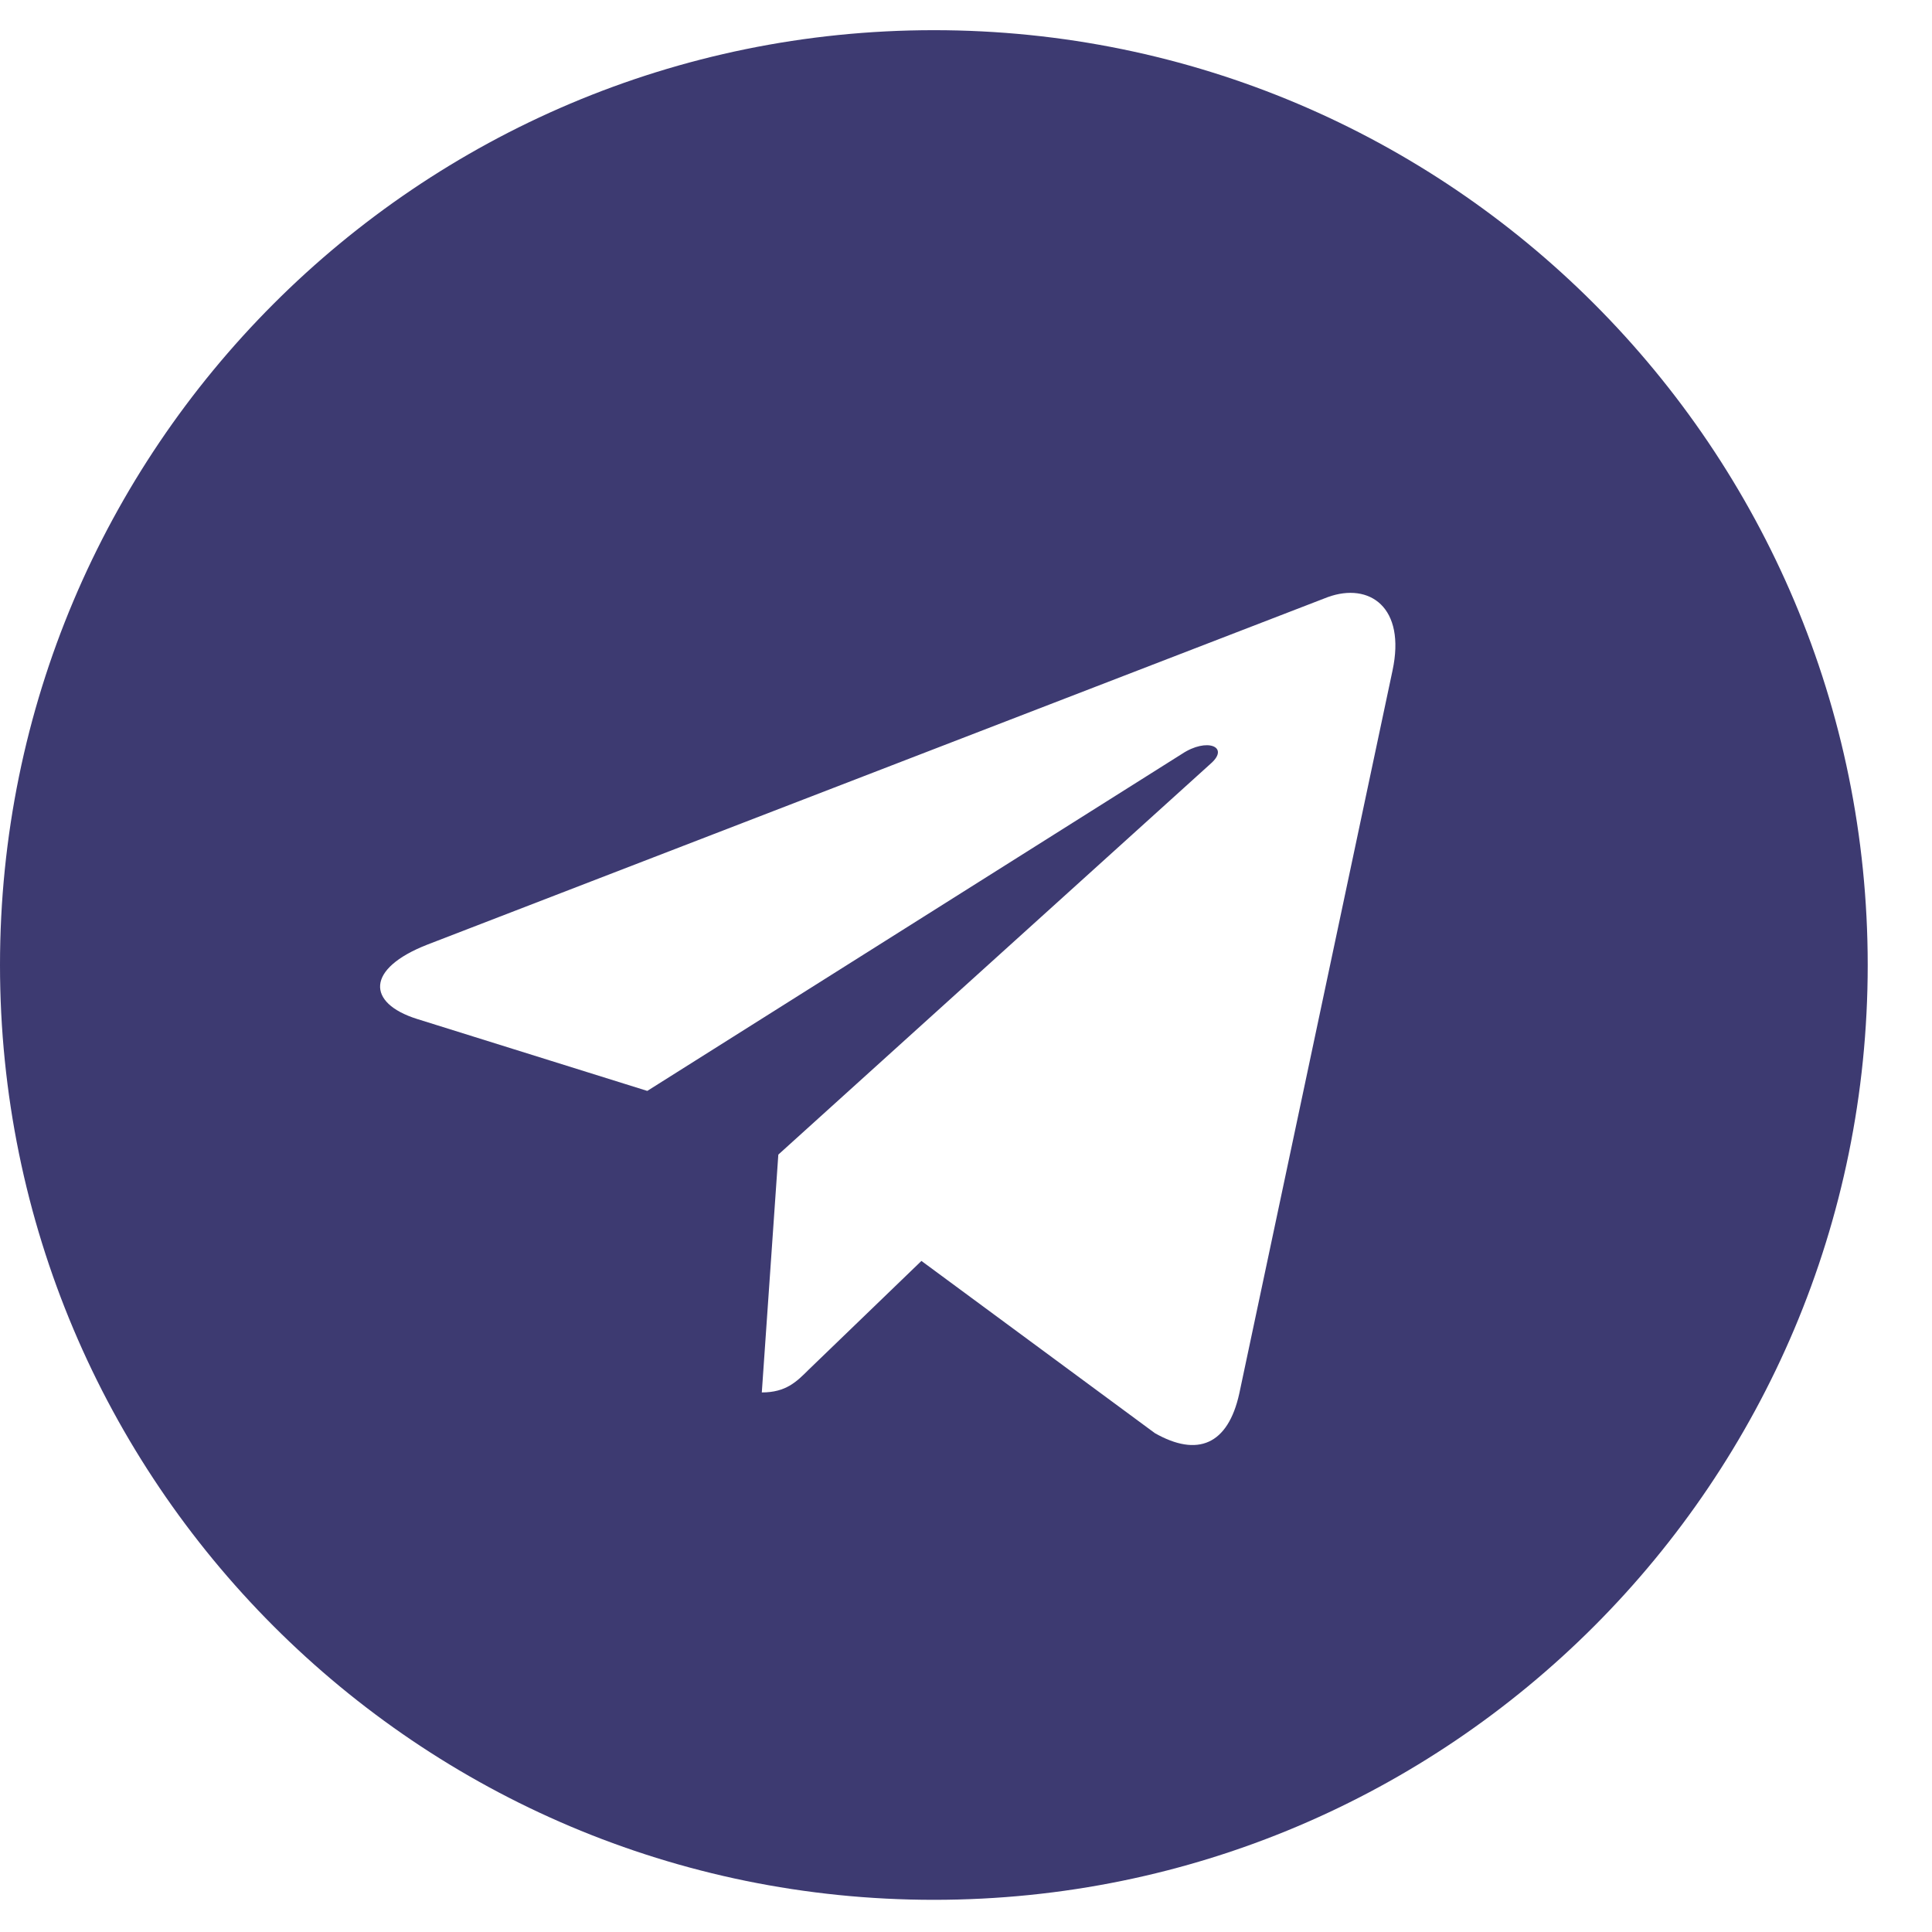 <svg width="29" height="29" fill="none" xmlns="http://www.w3.org/2000/svg"><g clip-path="url(#clip0_886_7473)"><path d="M14.018.453C6.274.453 0 6.733 0 14.485s6.274 14.032 14.018 14.032c7.743 0 14.017-6.28 14.017-14.032S21.761.453 14.018.453zm6.884 9.613l-2.3 10.852c-.17.77-.628.957-1.267.594l-3.504-2.585-1.69 1.63c-.186.186-.345.344-.706.344l.248-3.57 6.495-5.873c.282-.25-.062-.39-.436-.142l-8.026 5.059-3.459-1.081c-.752-.238-.769-.753.158-1.115L19.93 8.963c.627-.227 1.176.152.972 1.103z" fill="#3D3A71"/></g><defs><clipPath id="clip0_886_7473"><path fill="#fff" d="M0 0h28.035v28.97H0z"/></clipPath></defs></svg>